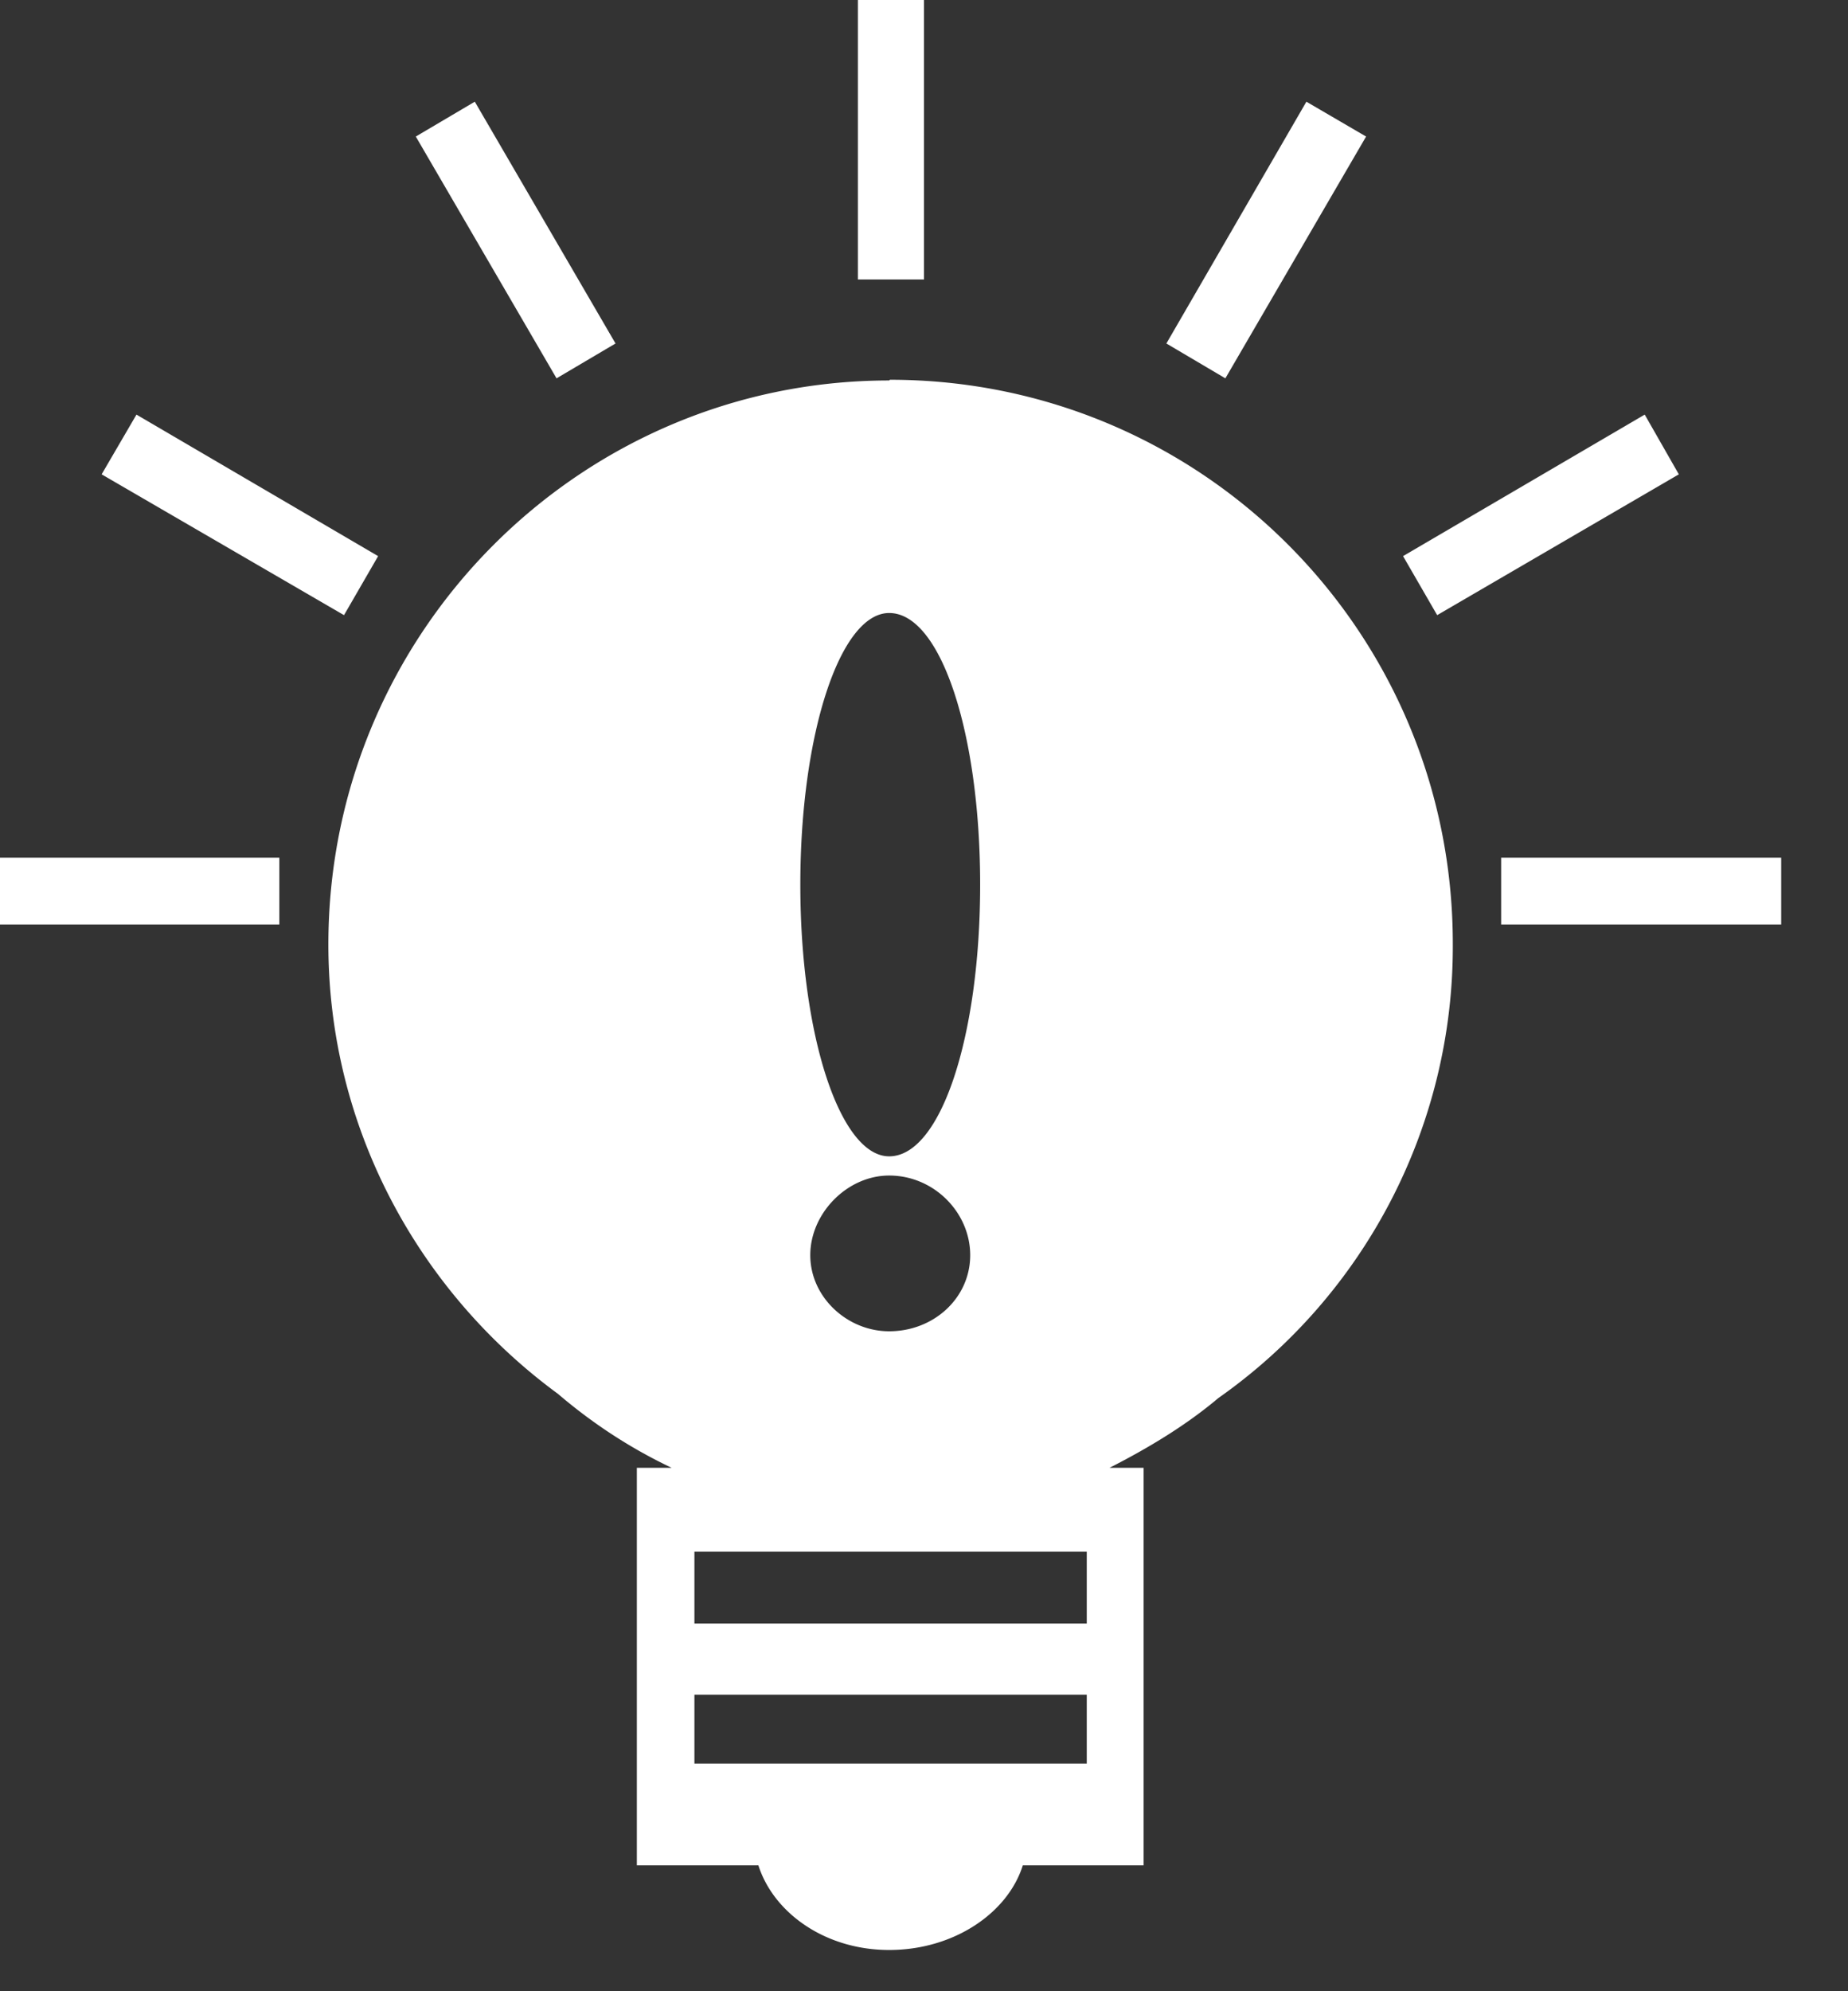 <svg xmlns="http://www.w3.org/2000/svg" width="26" height="28" fill="none"><rect width="100%" height="100%" fill="#333333" stroke="none"/><path fill="#fff" fill-rule="evenodd" d="M9.77 23.83h5.52v.97H9.77zm0-2.01h5.52v1.01H9.77zM12.07 0H13v3.93h-.93zM5.85 1.92l.83-.49 1.98 3.4-.83.49zM1.43 6.67l.49-.84 3.4 1.99-.48.83zM0 13v-.94h3.93V13zM18.38 1.43l.84.49-1.98 3.4-.83-.49zm4.76 4.4.48.84-3.4 1.98-.48-.83zm1.92 6.23V13h-3.94v-.94zM12.51 8.62c.73 0 1.28 1.7 1.28 3.82s-.55 3.82-1.28 3.82c-.69 0-1.25-1.7-1.25-3.82s.56-3.82 1.25-3.82m0 7.91c.63 0 1.14.52 1.14 1.12s-.51 1.07-1.14 1.07c-.59 0-1.11-.48-1.11-1.07s.52-1.12 1.11-1.12m0-11.18c-4.34 0-7.89 3.54-7.89 7.93 0 2.59 1.28 4.89 3.23 6.32.48.41 1.01.76 1.6 1.04h-.49v5.59h1.71c.21.66.93 1.19 1.84 1.19s1.67-.52 1.88-1.19h1.7v-5.59h-.48c.55-.28 1.08-.6 1.53-.98a7.76 7.76 0 0 0 3.3-6.39c0-4.39-3.54-7.93-7.92-7.93z" clip-rule="evenodd"/></svg>